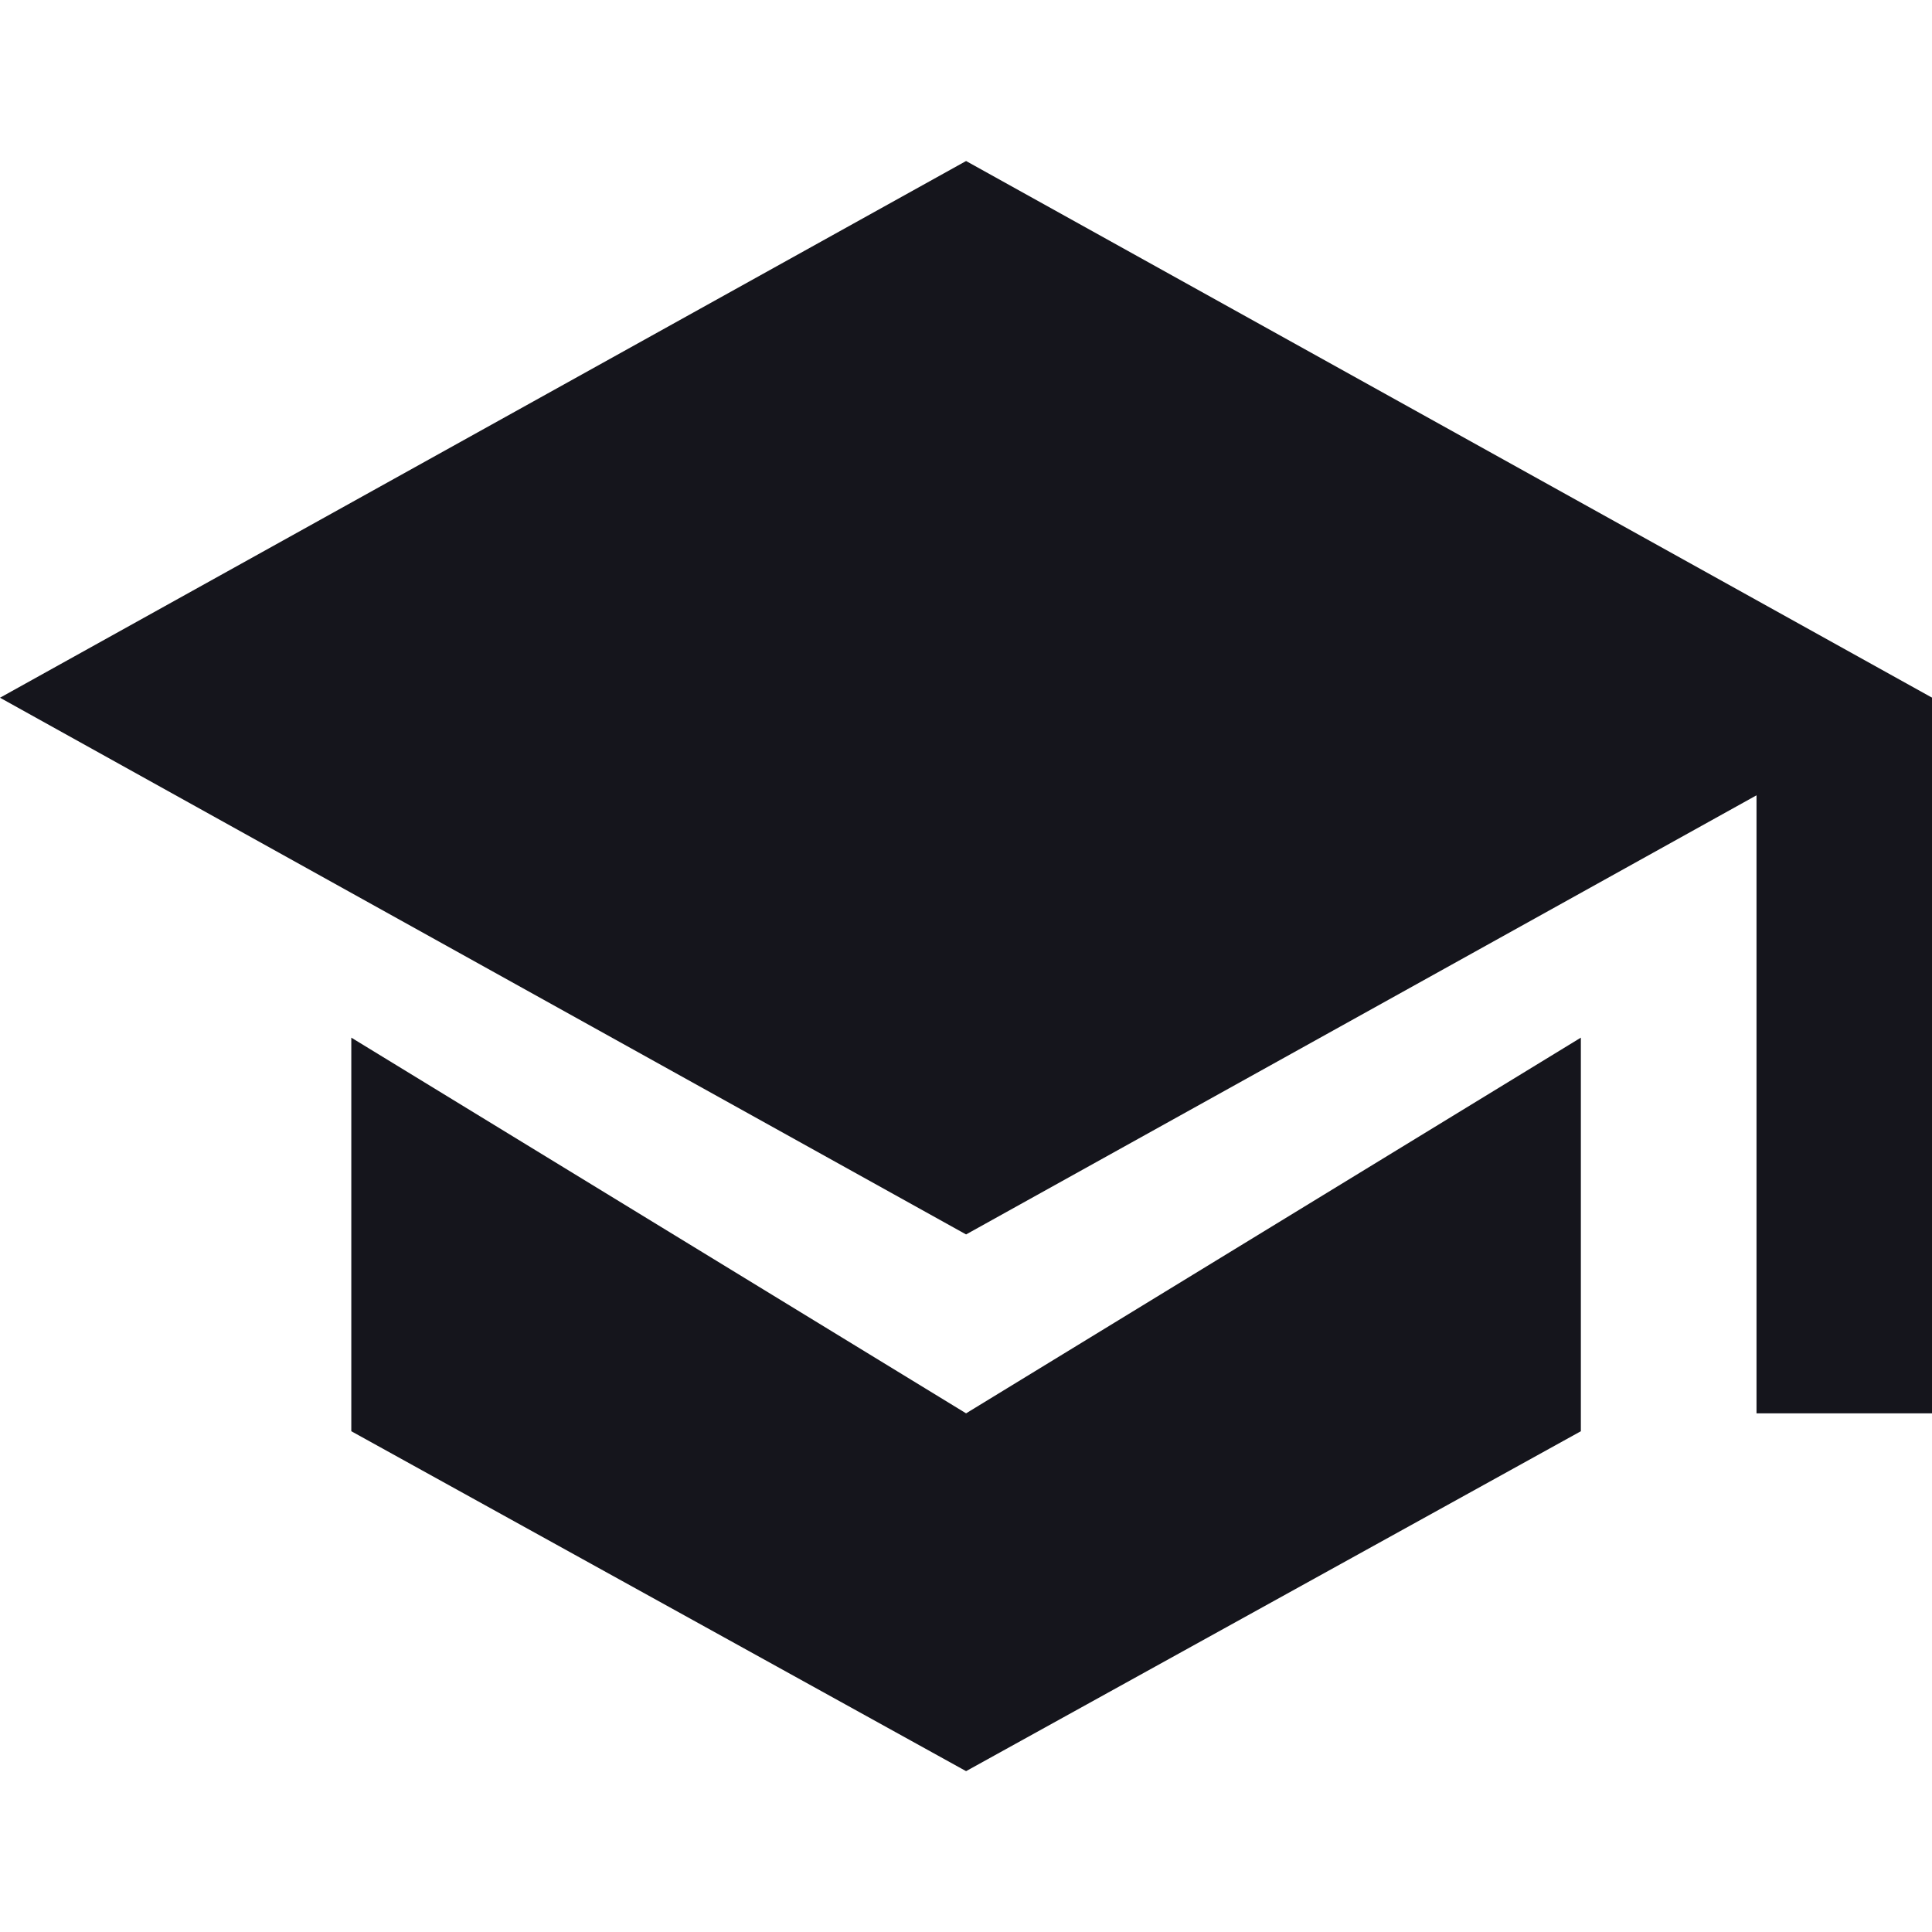 <?xml version="1.0" encoding="UTF-8"?>
<!-- Created with Inkscape (http://www.inkscape.org/) -->
<svg width="120" height="120" version="1.1" viewBox="0 0 120 120" xmlns="http://www.w3.org/2000/svg" fill="#15151c">
 <g transform="matrix(5.455 0 0 5.556 -5.455 -6.667)">
  <polygon points="1 9 12 15 23 9 12 3"/>
  <polygon points="12 17 5 12.8 5 17.2 12 21 19 17.2 19 12.8"/>
  <rect x="21" y="9" width="2" height="8"/>
 </g>
</svg>
